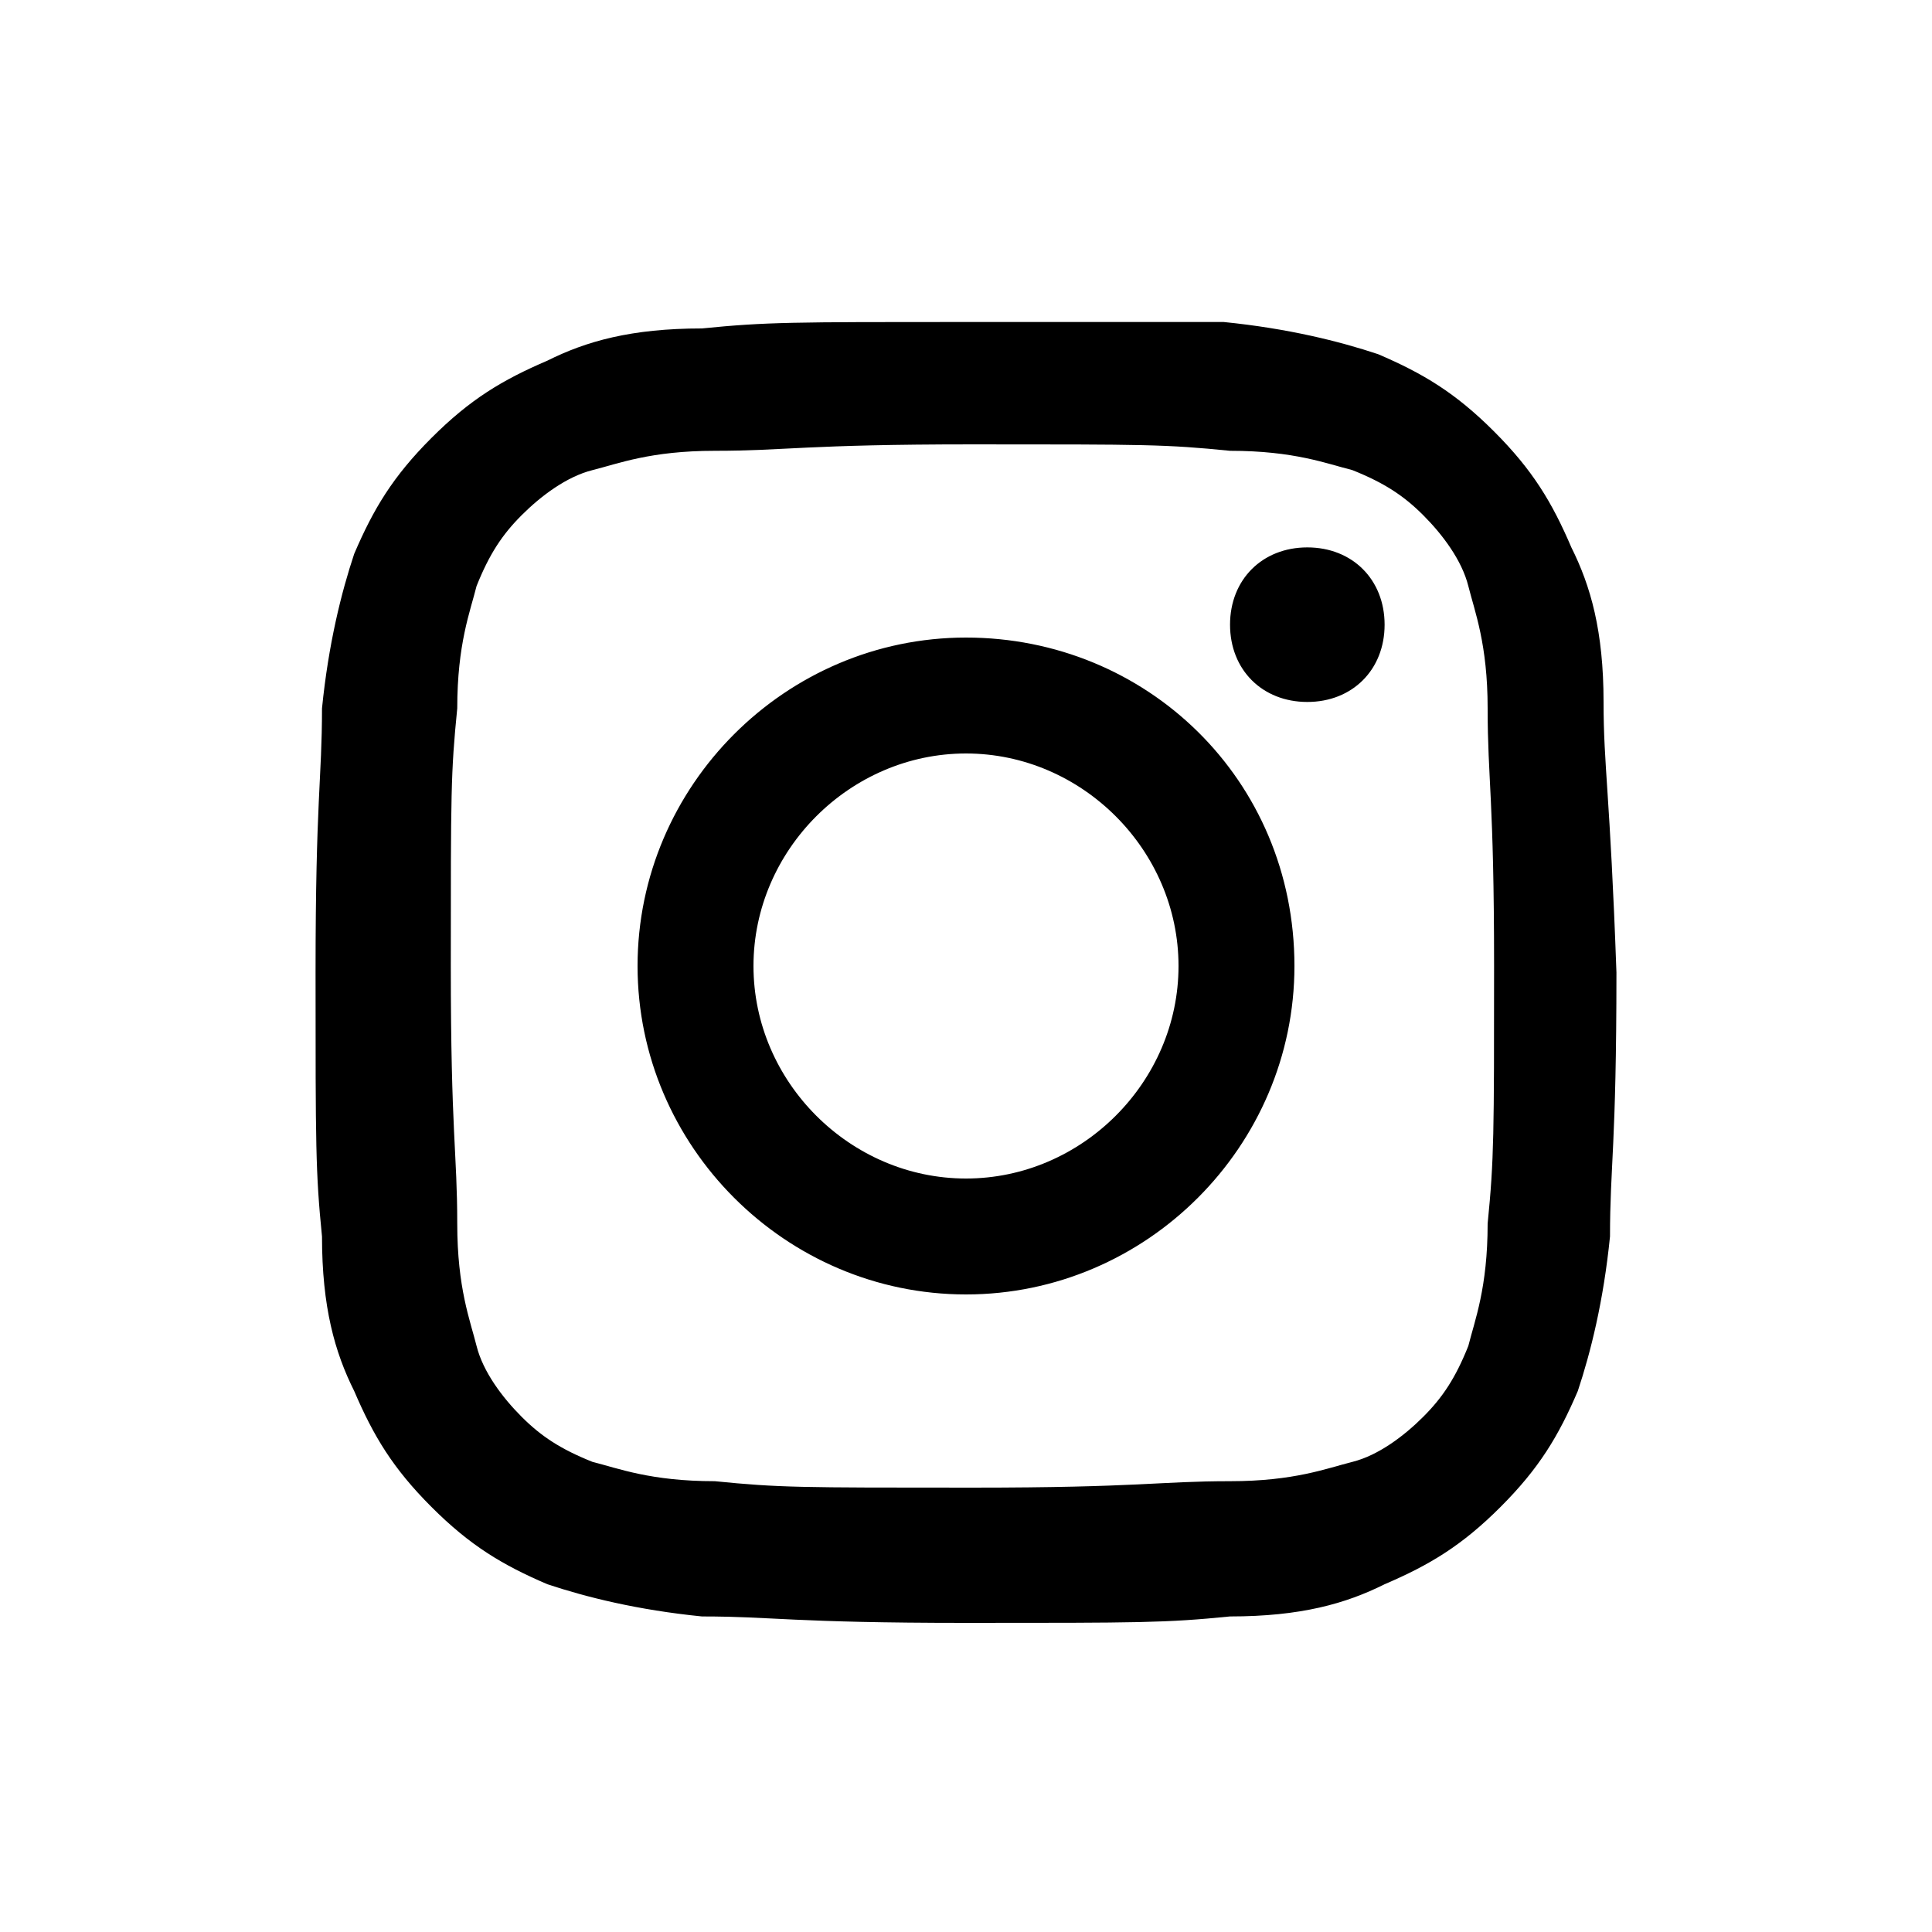 <?xml version="1.0" encoding="utf-8"?>
<!-- Generator: Adobe Illustrator 21.1.0, SVG Export Plug-In . SVG Version: 6.00 Build 0)  -->
<svg version="1.1" id="Layer_1" xmlns="http://www.w3.org/2000/svg" xmlns:xlink="http://www.w3.org/1999/xlink" x="0px" y="0px"
	 viewBox="0 0 30 30" style="enable-background:new 0 0 30 30;" xml:space="preserve">
<title>Icons / Social / Instagram</title>
<desc>Created with Sketch.</desc>
<g id="Page-1">
	<g id="Icons-_x2F_-Social-_x2F_-Instagram" transform="translate(-5, -5)">
		<g id="Instagram">
			<path id="path-1_1_" d="M26.5,14.7c0,0.7-0.5,1.2-1.2,1.2c-0.7,0-1.2-0.5-1.2-1.2c0-0.7,0.5-1.2,1.2-1.2
				C26,13.5,26.5,14,26.5,14.7 M20,23.3c-1.8,0-3.3-1.5-3.3-3.3c0-1.8,1.5-3.3,3.3-3.3c1.8,0,3.3,1.5,3.3,3.3
				C23.3,21.8,21.8,23.3,20,23.3 M20,14.9c-2.8,0-5.1,2.3-5.1,5.1c0,2.8,2.3,5.1,5.1,5.1c2.8,0,5.1-2.3,5.1-5.1
				C25.1,17.1,22.8,14.9,20,14.9 M28.1,24c0,1-0.2,1.5-0.3,1.9c-0.2,0.5-0.4,0.8-0.7,1.1c-0.3,0.3-0.7,0.6-1.1,0.7
				c-0.4,0.1-0.9,0.3-1.9,0.3c-1.1,0-1.4,0.1-4,0.1c-2.7,0-3,0-4-0.1c-1,0-1.5-0.2-1.9-0.3c-0.5-0.2-0.8-0.4-1.1-0.7
				c-0.3-0.3-0.6-0.7-0.7-1.1c-0.1-0.4-0.3-0.9-0.3-1.9c0-1.1-0.1-1.4-0.1-4c0-2.7,0-3,0.1-4c0-1,0.2-1.5,0.3-1.9
				c0.2-0.5,0.4-0.8,0.7-1.1c0.3-0.3,0.7-0.6,1.1-0.7c0.4-0.1,0.9-0.3,1.9-0.3c1.1,0,1.4-0.1,4-0.1c2.7,0,3,0,4,0.1
				c1,0,1.5,0.2,1.9,0.3c0.5,0.2,0.8,0.4,1.1,0.7c0.3,0.3,0.6,0.7,0.7,1.1c0.1,0.4,0.3,0.9,0.3,1.9c0,1.1,0.1,1.4,0.1,4
				C28.2,22.6,28.2,23,28.1,24 M29.9,15.9c0-1.1-0.2-1.8-0.5-2.4c-0.3-0.7-0.6-1.2-1.2-1.8s-1.1-0.9-1.8-1.2
				c-0.6-0.2-1.4-0.4-2.4-0.5C23,10,22.7,10,20,10c-2.7,0-3.1,0-4.1,0.1c-1.1,0-1.8,0.2-2.4,0.5c-0.7,0.3-1.2,0.6-1.8,1.2
				s-0.9,1.1-1.2,1.8c-0.2,0.6-0.4,1.4-0.5,2.4c0,1.1-0.1,1.4-0.1,4.1c0,2.7,0,3.1,0.1,4.1c0,1.1,0.2,1.8,0.5,2.4
				c0.3,0.7,0.6,1.2,1.2,1.8c0.6,0.6,1.1,0.9,1.8,1.2c0.6,0.2,1.4,0.4,2.4,0.5c1.1,0,1.4,0.1,4.1,0.1c2.7,0,3.1,0,4.1-0.1
				c1.1,0,1.8-0.2,2.4-0.5c0.7-0.3,1.2-0.6,1.8-1.2c0.6-0.6,0.9-1.1,1.2-1.8c0.2-0.6,0.4-1.4,0.5-2.4c0-1.1,0.1-1.4,0.1-4.1
				C30,17.3,29.9,16.9,29.9,15.9"/>
		</g>
	</g>
</g>
</svg>
